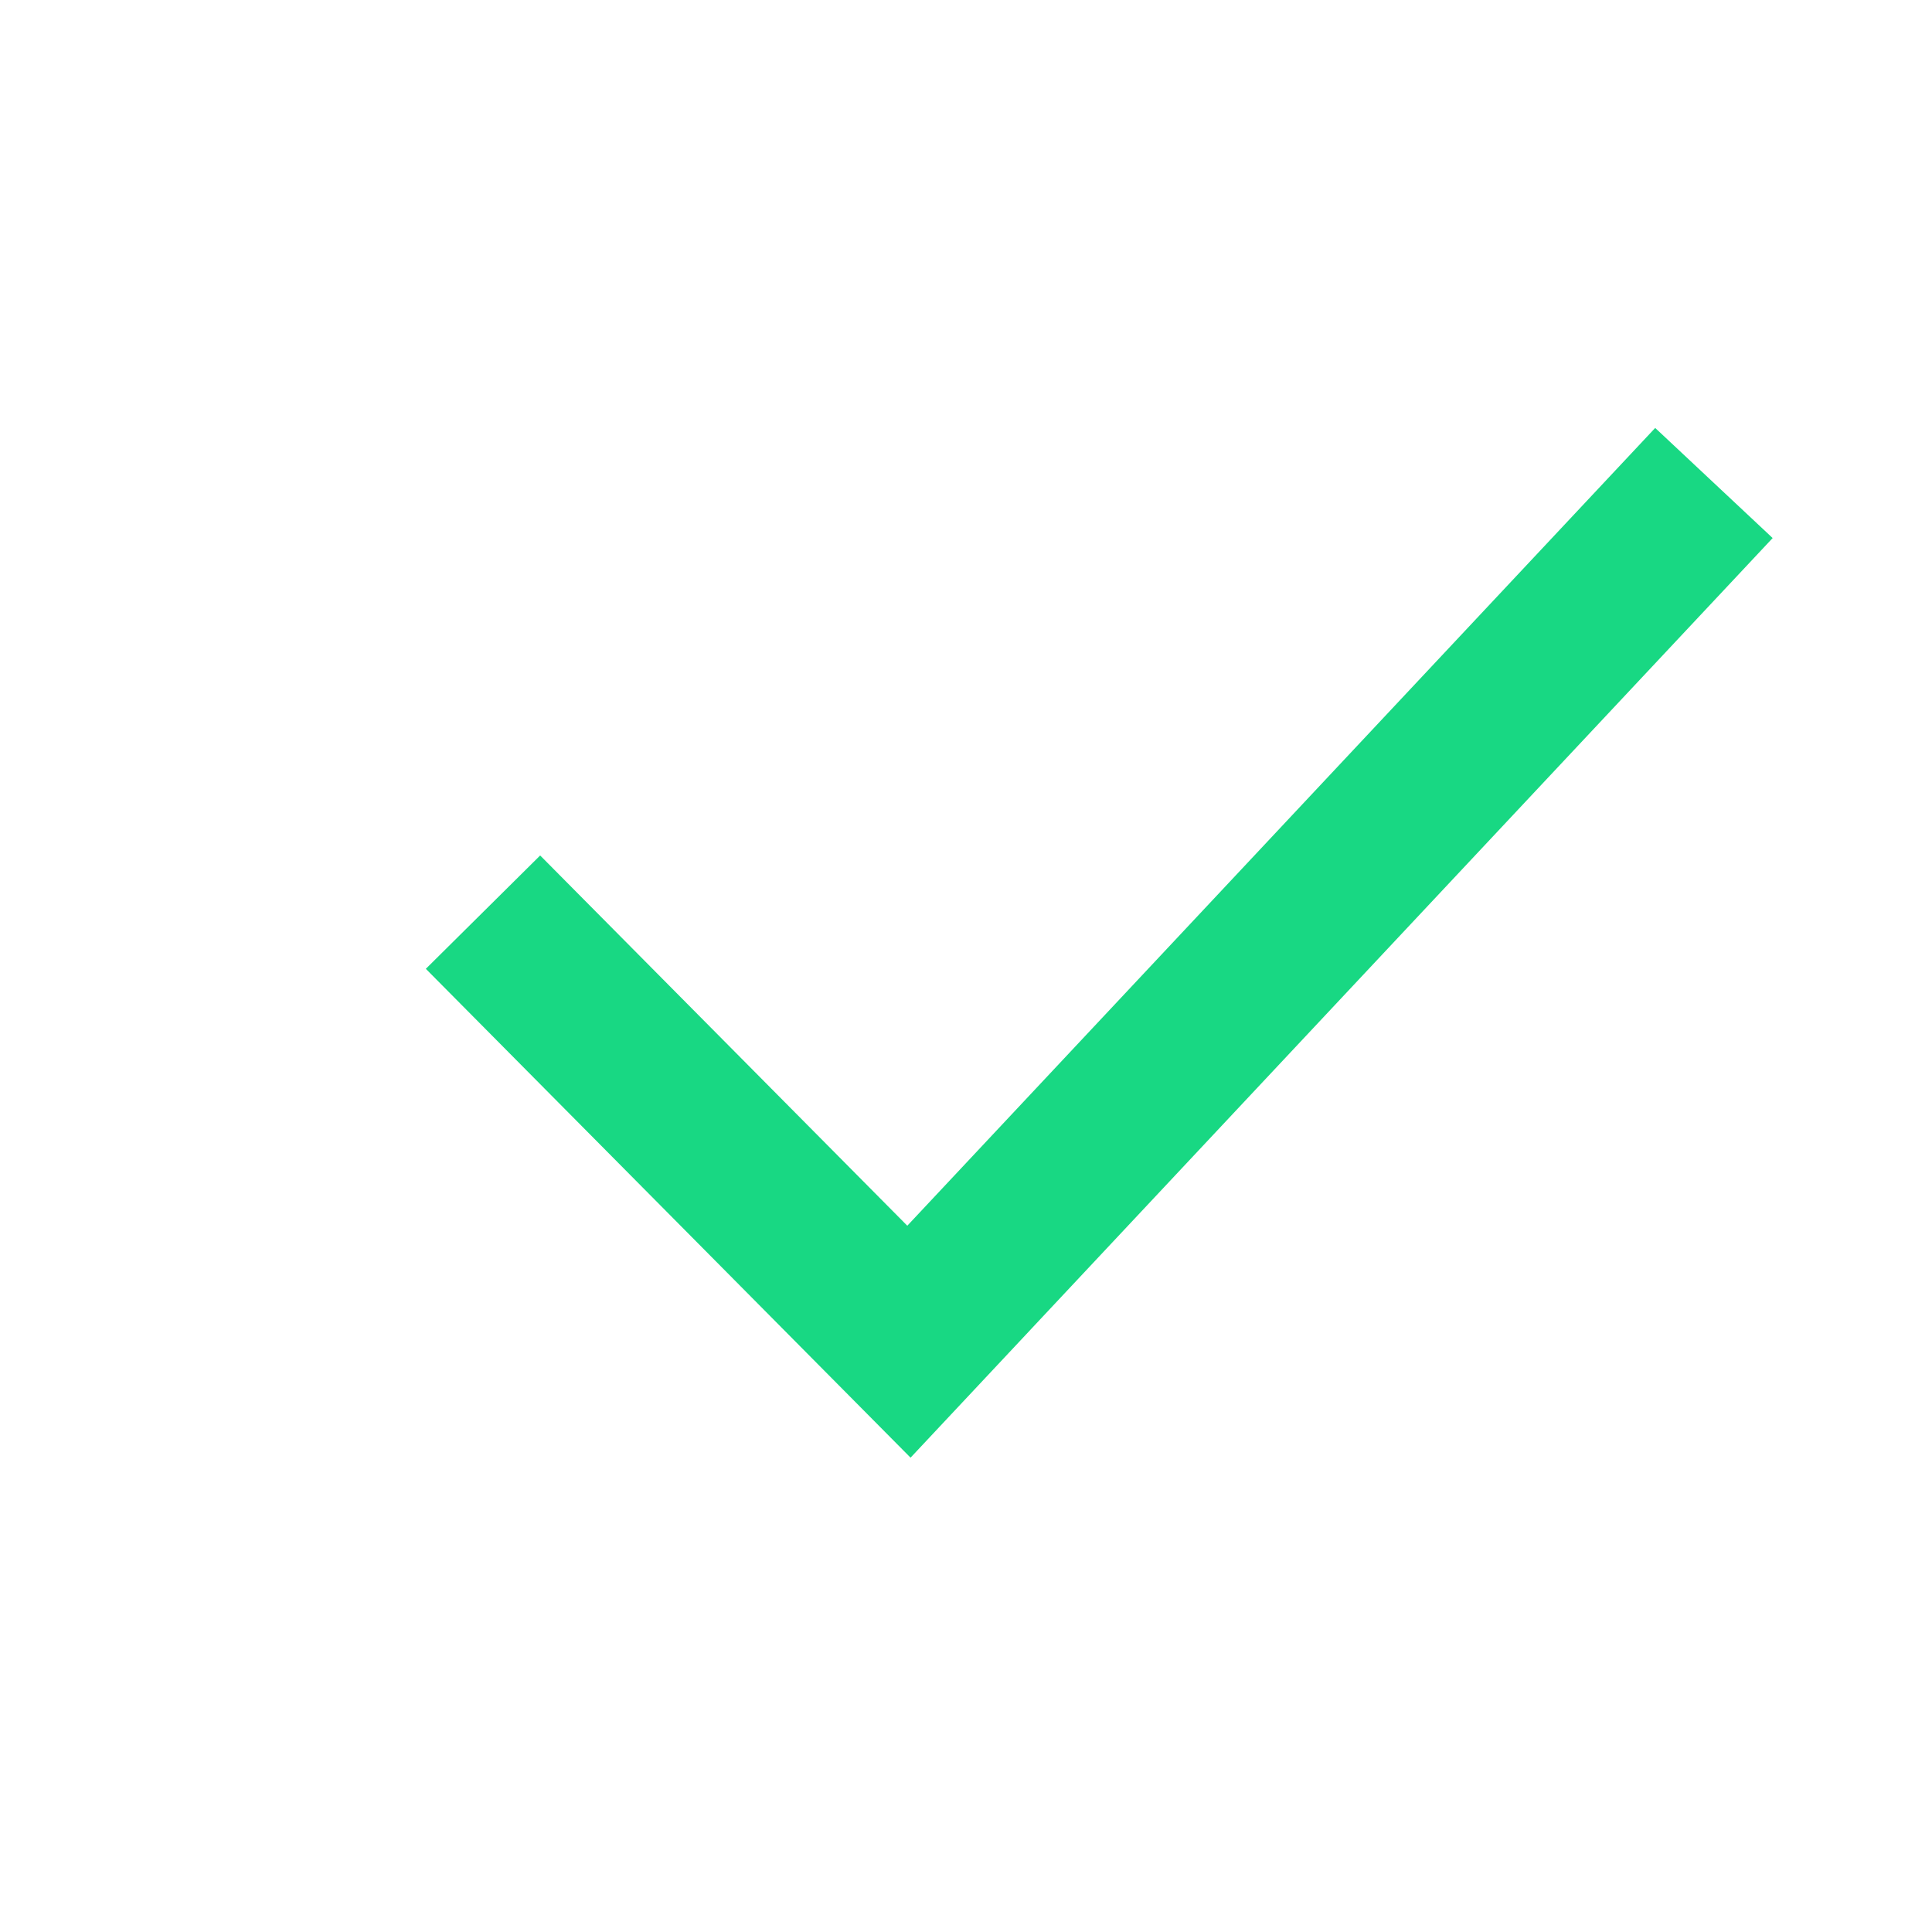 <?xml version="1.0" encoding="UTF-8"?>
<svg width="24px" height="24px" viewBox="0 0 24 24" version="1.1" xmlns="http://www.w3.org/2000/svg" xmlns:xlink="http://www.w3.org/1999/xlink">
    <!-- Generator: Sketch 52.2 (67145) - http://www.bohemiancoding.com/sketch -->
    <title>Connected - Small</title>
    <desc>Created with Sketch.</desc>
    <g id="Connected---Small" stroke="none" stroke-width="1" fill="none" fill-rule="evenodd">
        <g id="Group">
            <polygon id="Fill-1" points="0 24 24 24 24 0 0 0"></polygon>
            <polyline id="Path-2" stroke="#18D883" stroke-width="2" points="6 11.331 11.291 16.667 21.291 6"></polyline>
        </g>
    </g>
</svg>